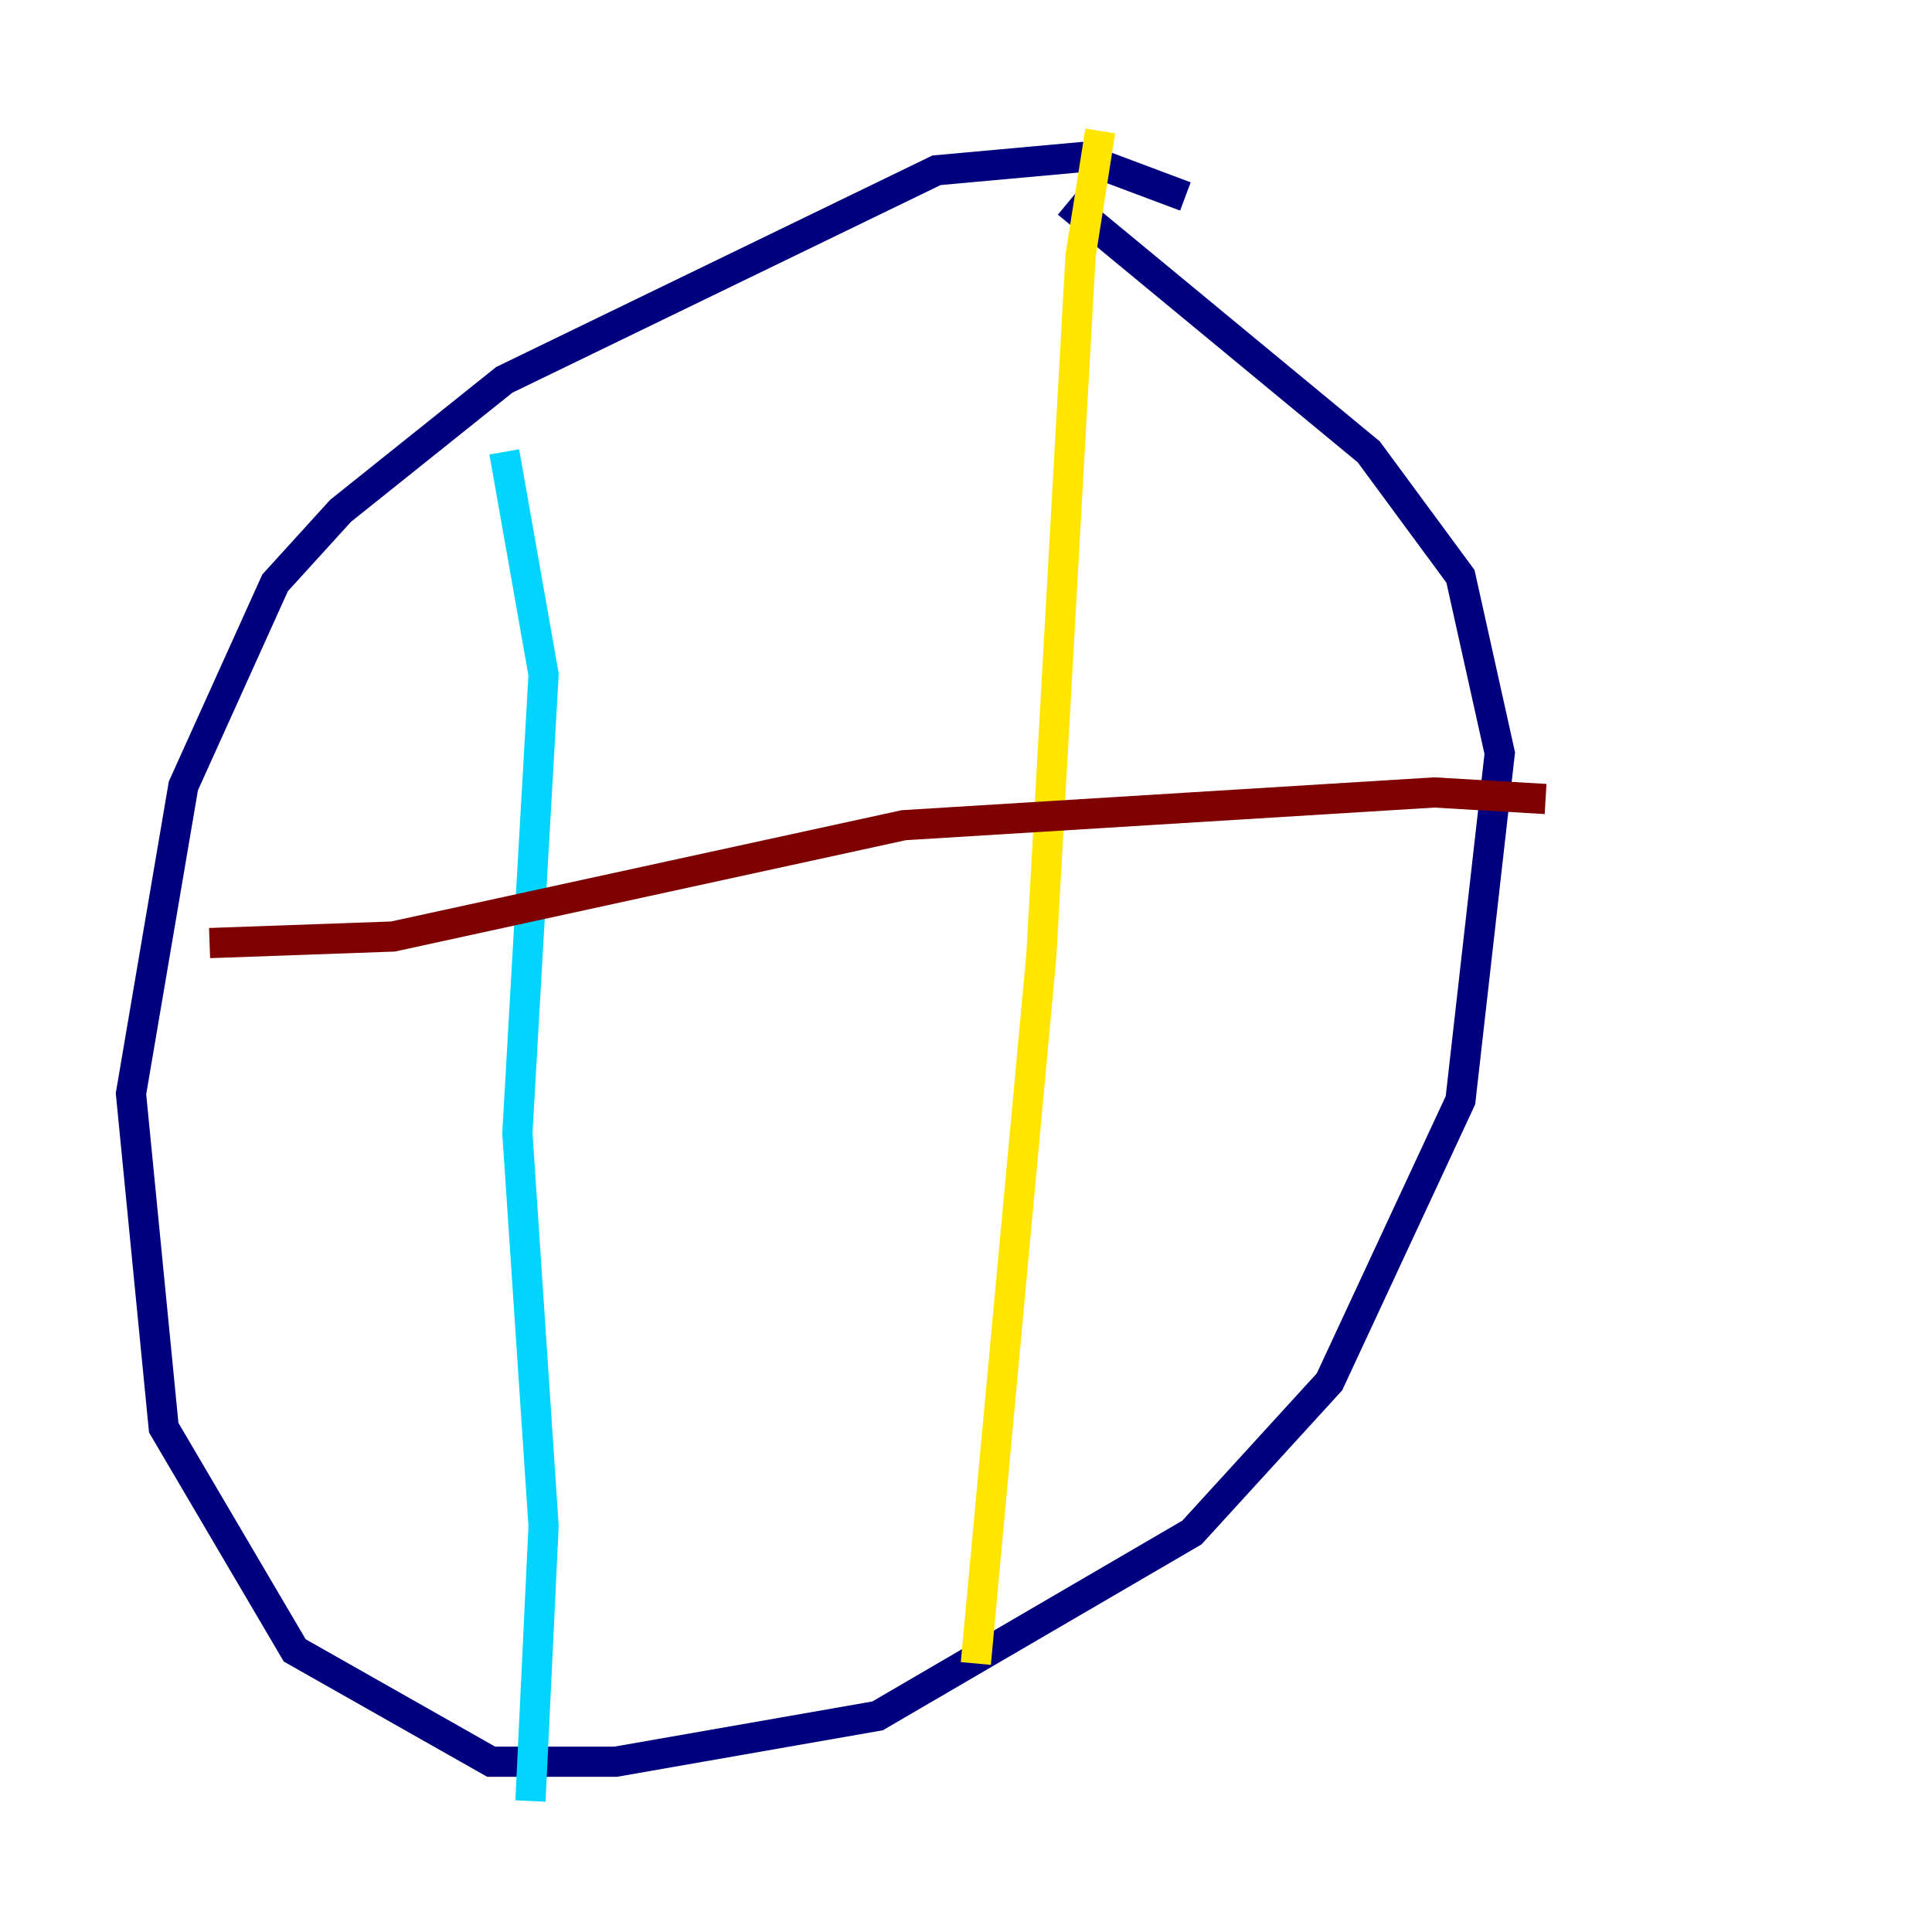 <?xml version="1.0" encoding="utf-8" ?>
<svg baseProfile="tiny" height="128" version="1.2" viewBox="0,0,128,128" width="128" xmlns="http://www.w3.org/2000/svg" xmlns:ev="http://www.w3.org/2001/xml-events" xmlns:xlink="http://www.w3.org/1999/xlink"><defs /><polyline fill="none" points="78.536,13.017 71.593,10.414 62.047,11.281 33.41,25.166 22.563,33.844 18.224,38.617 12.149,52.068 8.678,72.461 10.848,94.59 19.525,109.342 32.542,116.719 40.786,116.719 58.142,113.681 78.969,101.532 88.081,91.552 96.759,72.895 99.363,49.898 96.759,38.183 90.685,29.939 70.725,13.451" stroke="#00007f" stroke-width="2" /><polyline fill="none" points="33.41,29.939 36.014,44.691 34.278,75.064 36.014,101.098 35.146,119.322" stroke="#00d4ff" stroke-width="2" /><polyline fill="none" points="72.895,8.678 71.593,16.922 68.99,63.349 64.651,110.21" stroke="#ffe500" stroke-width="2" /><polyline fill="none" points="13.885,62.481 26.034,62.047 59.878,54.671 95.024,52.502 102.4,52.936" stroke="#7f0000" stroke-width="2" /></svg>